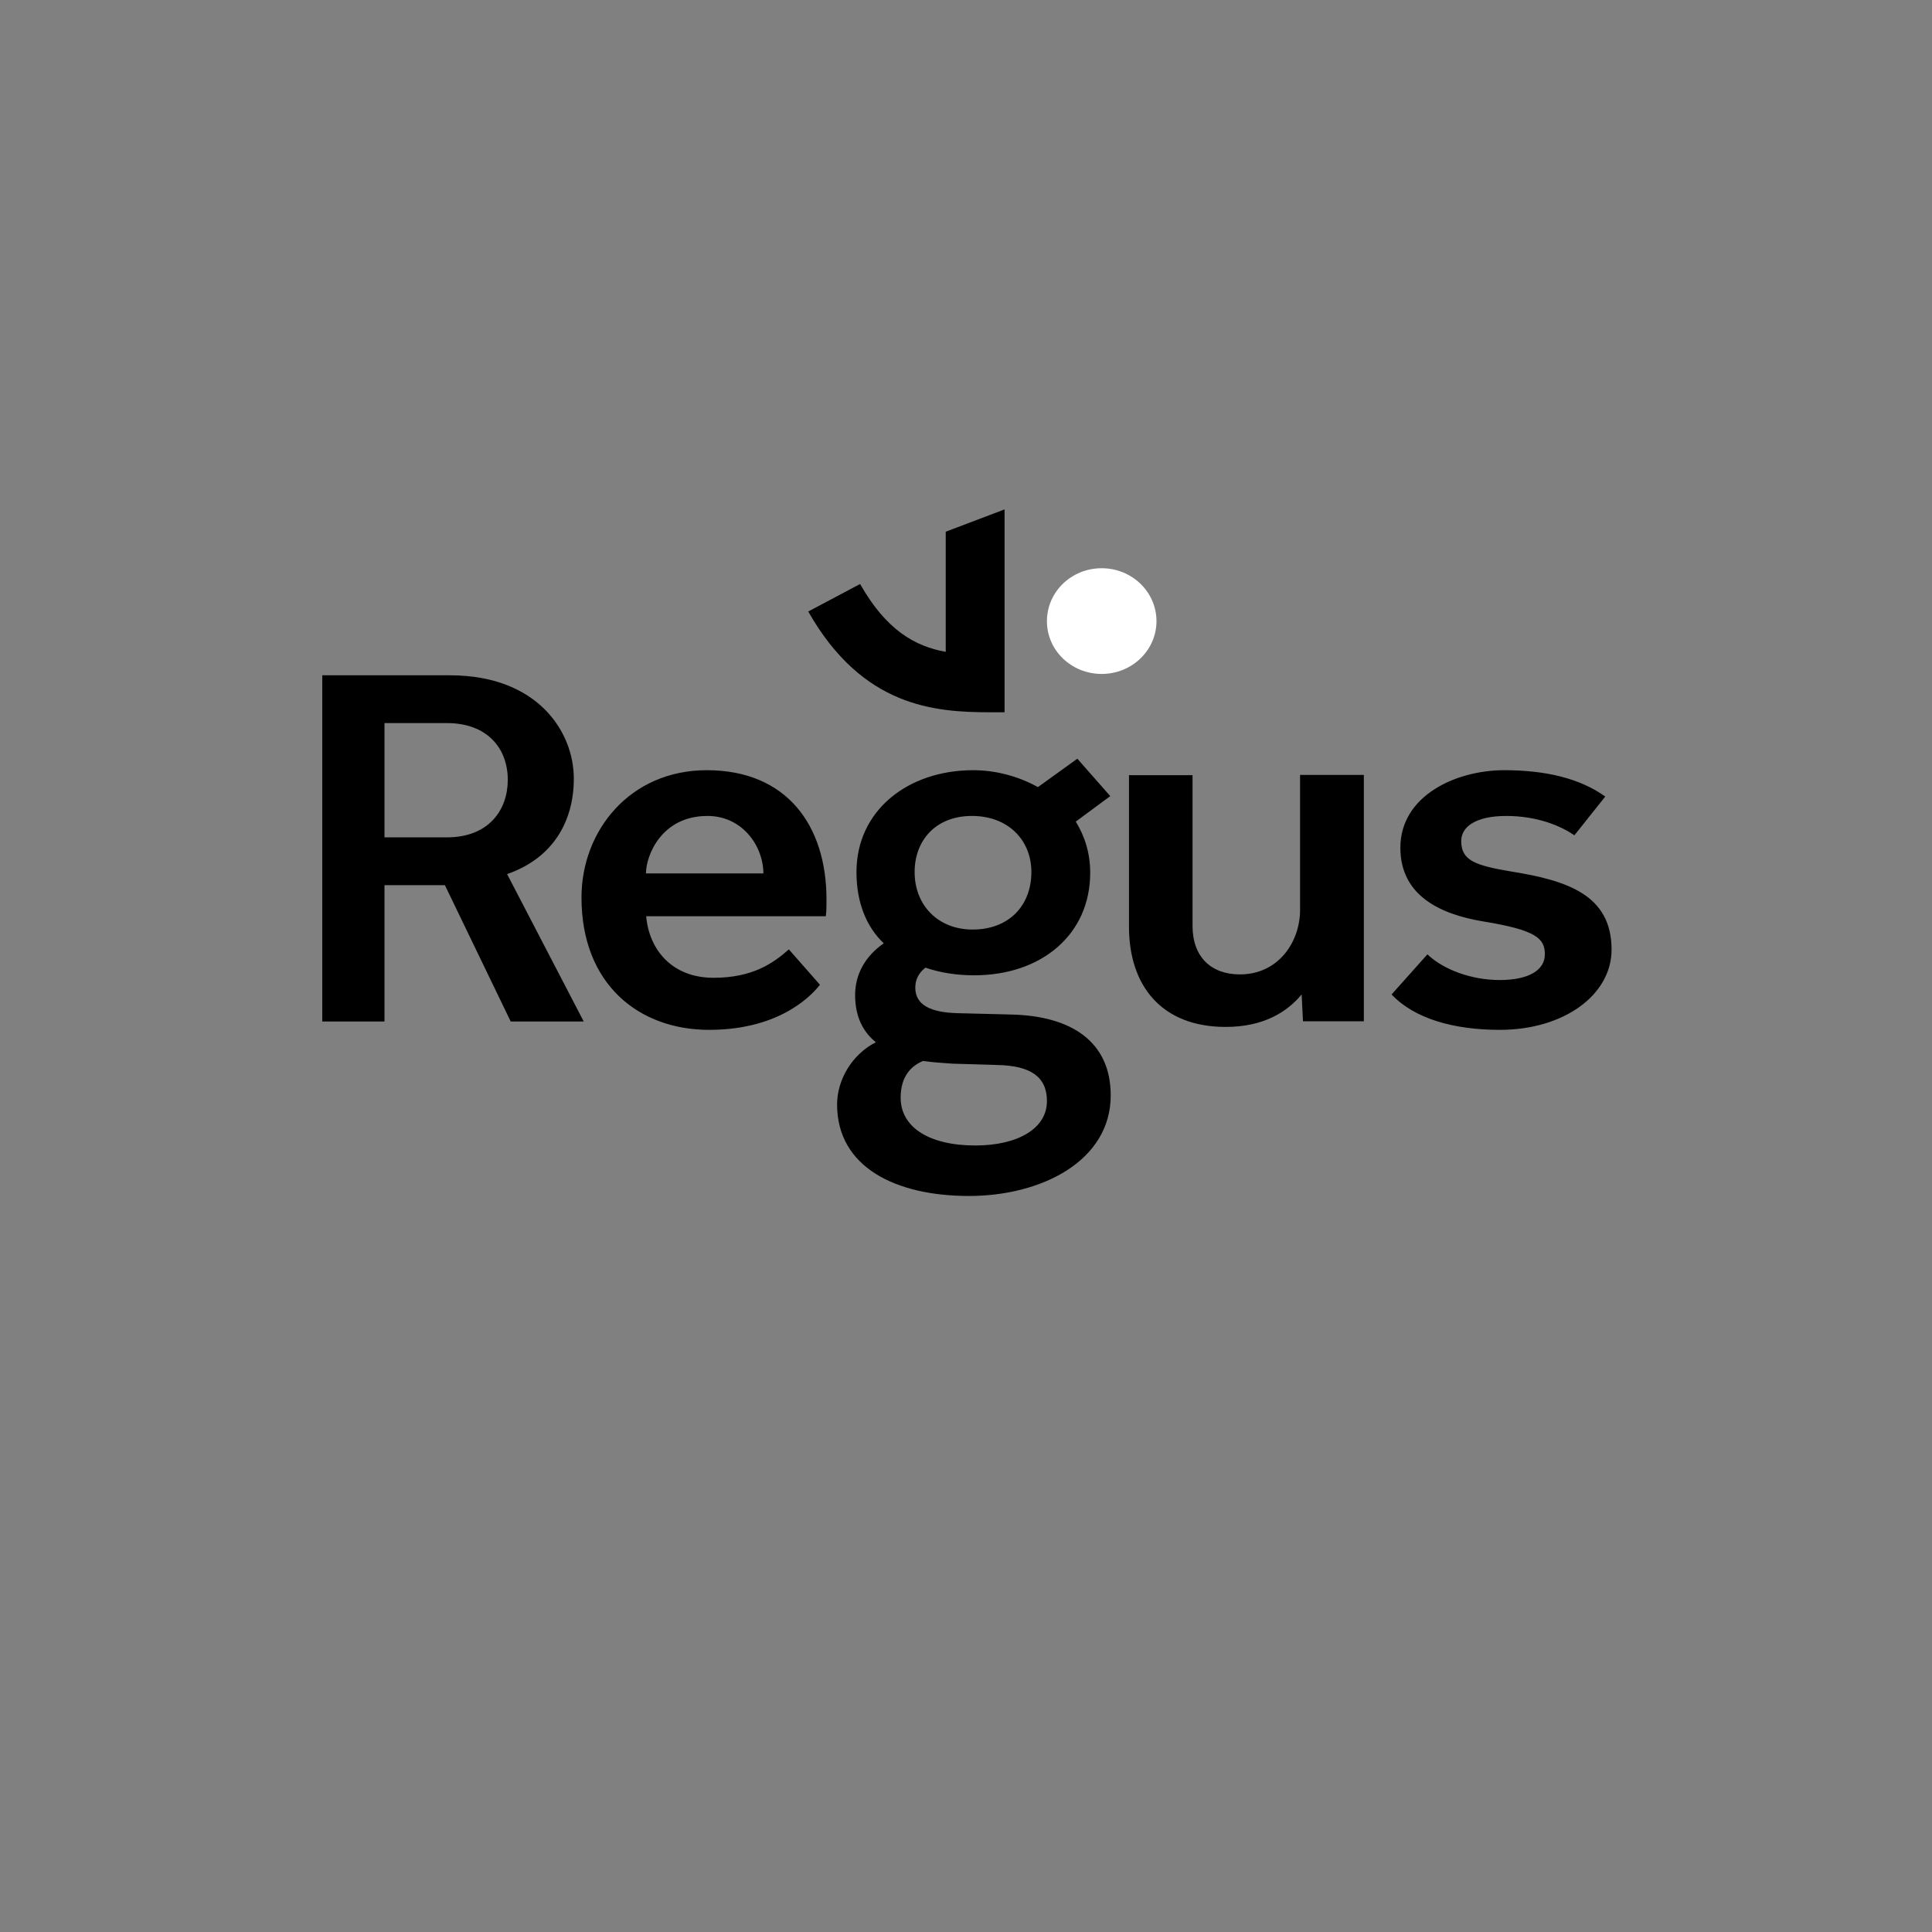<?xml version="1.0" encoding="UTF-8" standalone="no"?>
<svg
   viewBox="0 0 24 24"
   width="24pt"
   height="24pt"
   version="1.1"
   id="svg134"
   xml:space="preserve"
   xmlns="http://www.w3.org/2000/svg"
   xmlns:svg="http://www.w3.org/2000/svg"><rect x="0" y="0" width="24" height="24" fill="#808080" stroke="none"/><defs
     id="defs138" /><style
     type="text/css"
     id="style317">
	.st0{fill:#ED1A45;}
</style><g
     id="g329"
     transform="matrix(0.028,0,0,0.028,3.421,1.568)"
     style="fill:#000000">
	<g
   id="g325"
   style="fill:#000000">
		<path
   d="m 216.5,331.5 c 0,-12 -9.2,-25.5 -24.8,-25.5 -20.6,0 -27.3,17.8 -27.3,25.5 z m 83.9,84.4 20,0.6 c 14.6,0.3 21.9,5.2 21.9,16 0,12.3 -13.1,19.7 -31.8,19.7 -20.3,0 -33.1,-8 -33.1,-21.2 0,-10.2 5.4,-14.4 9.9,-16.3 4.2,0.6 8.7,0.9 13.1,1.2 M 309,306 c 16.2,0 26.4,10.8 26.4,24.9 0,14.7 -9.8,25.5 -26.1,25.5 -15.2,0 -25.7,-10.7 -25.7,-25.5 0,-14.2 9.5,-24.9 25.4,-24.9 m -232.9,9.5 c 18.7,0 27,-12.3 27,-25.5 0,-14.1 -9.2,-25.2 -27,-25.2 H 48.4 v 50.7 z m 435,51.9 c 7,6.7 19.4,11.4 32.1,11.4 12.7,0 20,-4.3 20,-11.4 0,-7.1 -3.8,-10.8 -27.9,-14.7 -18.1,-3.1 -36.2,-11.1 -36.2,-32.6 0,-23 24.5,-34.4 46.1,-34.4 18.5,0 33.7,3.7 44.8,11.7 l -13.7,17.2 c -5.7,-4 -16.2,-8.6 -30.2,-8.6 -13.7,0 -20,4.9 -20,11.1 0,8.6 6,10.8 21.9,13.5 25.1,4 44.8,10.4 44.8,34.7 0,20 -21,35.6 -49.6,35.6 -20.3,0 -37.8,-4.9 -48,-15.7 z M 378.6,287.9 h 28.3 v 66.9 c 0,13.8 8.3,21.5 21,21.5 17.1,0 26.7,-14.4 26.7,-28.6 v -59.9 h 28.3 v 109.3 h -27 l -0.6,-11.9 c -6.4,7.7 -16.8,14.4 -33.7,14.4 -28.3,0 -42.9,-18.1 -42.9,-44.5 v -67.2 z m -137,93 c -2.5,3.1 -16.2,20 -49.2,20 -31.2,0 -56.6,-20.3 -56.6,-58.7 0,-29.8 21.6,-56.5 55.6,-56.5 35.3,0 53.1,24.3 53.1,57.4 0,2.5 0,5 -0.3,7.4 h -79.7 c 1.3,14.8 11.4,27.3 29.9,27.3 17.2,0 26.4,-6.4 33.4,-12.6 z M 20.8,243.6 h 56.6 c 39.1,0 55,25.2 55,45.8 0,19 -9.2,35.3 -29.6,42.4 l 34,65.4 H 104.4 L 75.2,336.7 H 48.4 v 60.5 H 20.8 Z m 288.8,42.1 c -28.9,0 -51.8,17.8 -51.8,45.2 0,13.5 4.4,24.3 12.1,31.6 -8.3,5.8 -12.7,13.8 -12.7,23 0,9.5 3.5,16.3 9.2,20.9 -10.8,5.5 -17.2,16.9 -17.2,27.6 0,27.7 25.8,40.6 58.5,40.6 32.4,0 62.9,-15.7 62.9,-44.6 0,-23.9 -17.5,-35.3 -44.1,-35.9 l -23.8,-0.6 c -12.1,-0.3 -18.8,-3.7 -18.8,-11.3 0,-3.4 1.3,-6.4 4.5,-8.9 6.4,2.2 13.7,3.4 21.6,3.4 29.9,0 51.5,-18.1 51.5,-45.5 0,-8.9 -2.5,-16.3 -6.4,-22.7 l 15.3,-11.3 -14.6,-16.6 -17.5,12.6 c -9,-5 -19.1,-7.5 -28.7,-7.5"
   id="path319"
   style="fill:#000000" />
		<path
   class="st0"
   d="m 342.3,219.6 c 0,13 10.9,23.4 24.3,23.4 13.4,0 24.3,-10.5 24.3,-23.4 0,-13 -10.9,-23.5 -24.3,-23.5 -13.5,0 -24.3,10.5 -24.3,23.5"
   id="path321"
   style="fill:#ffffff" />
		<path
   d="m 297.4,179.9 v 53.3 c -13.8,-2.5 -26.4,-9.7 -38,-30.1 l -23,12.2 c 24,42.3 56,44.7 80.6,44.7 h 6.5 v -90 z"
   id="path323"
   style="fill:#000000" />
	</g>
	
</g></svg>
